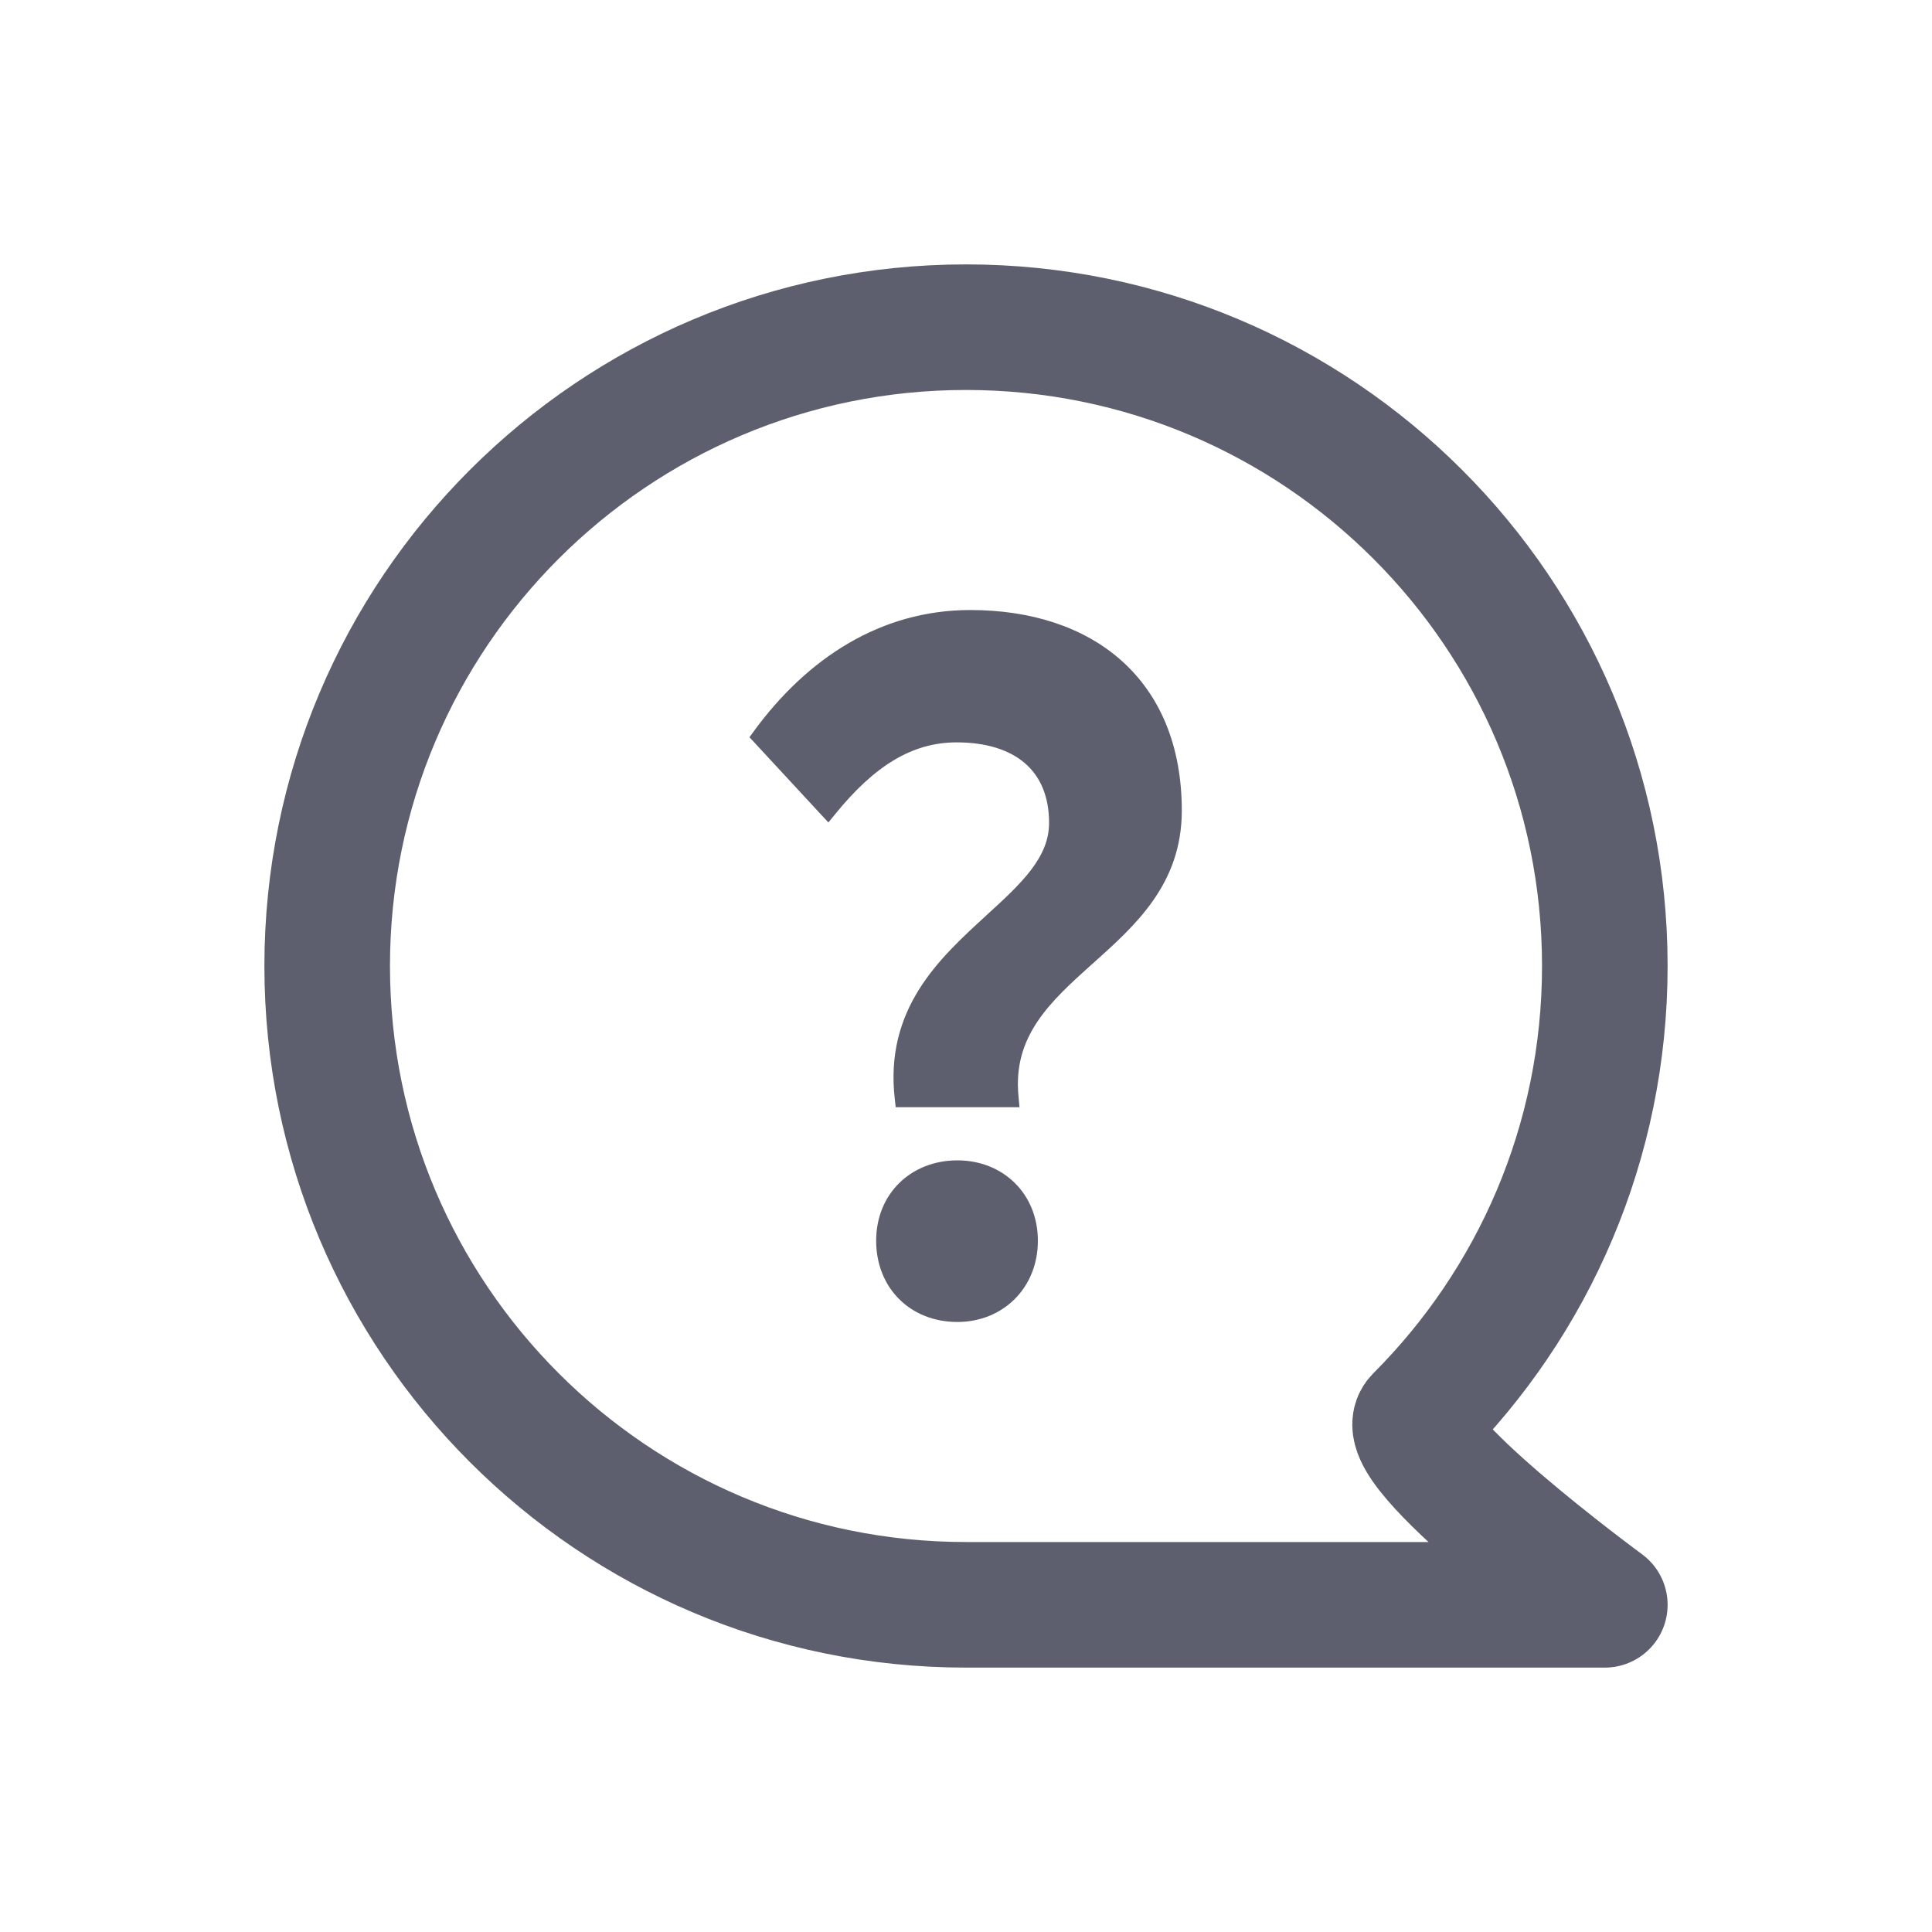 <svg width="20" height="20" viewBox="0 0 20 20" fill="none" xmlns="http://www.w3.org/2000/svg">
<g id="FAQ">
<path id="Vector" d="M10 16.613C11.372 16.613 16.613 16.613 16.613 16.613C16.613 16.613 14.379 14.973 14.676 14.676C15.873 13.479 16.613 11.826 16.613 10C16.613 8.174 15.873 6.52 14.676 5.324C13.479 4.127 11.826 3.387 10 3.387C8.174 3.387 6.521 4.127 5.324 5.324C4.127 6.52 3.387 8.174 3.387 10C3.387 11.826 4.127 13.479 5.324 14.676C6.521 15.873 8.174 16.613 10 16.613Z" stroke="#5E5F6E" stroke-width="1.3" stroke-linejoin="round"/>
<path id="Union" d="M8.534 8.396L8.573 8.438L8.609 8.394C9.013 7.897 9.416 7.635 9.903 7.635C10.224 7.635 10.475 7.717 10.645 7.865C10.814 8.012 10.91 8.231 10.91 8.519C10.91 8.709 10.835 8.875 10.713 9.036C10.59 9.197 10.423 9.35 10.243 9.514L10.239 9.518C9.764 9.953 9.209 10.459 9.312 11.368L9.317 11.412H9.361H10.444H10.499L10.494 11.357C10.429 10.702 10.836 10.334 11.281 9.935L11.286 9.931C11.719 9.543 12.184 9.127 12.184 8.392C12.184 7.726 11.959 7.217 11.575 6.875C11.192 6.534 10.657 6.365 10.044 6.365C9.133 6.365 8.387 6.858 7.847 7.595L7.823 7.628L7.851 7.658L8.534 8.396ZM9.12 12.844C9.12 13.305 9.45 13.635 9.911 13.635C10.355 13.635 10.694 13.305 10.694 12.844C10.694 12.383 10.354 12.062 9.911 12.062C9.46 12.062 9.12 12.383 9.12 12.844Z" fill="#5E5F6E" stroke="#5E5F6E" stroke-width="0.1"/>
</g>
</svg>
